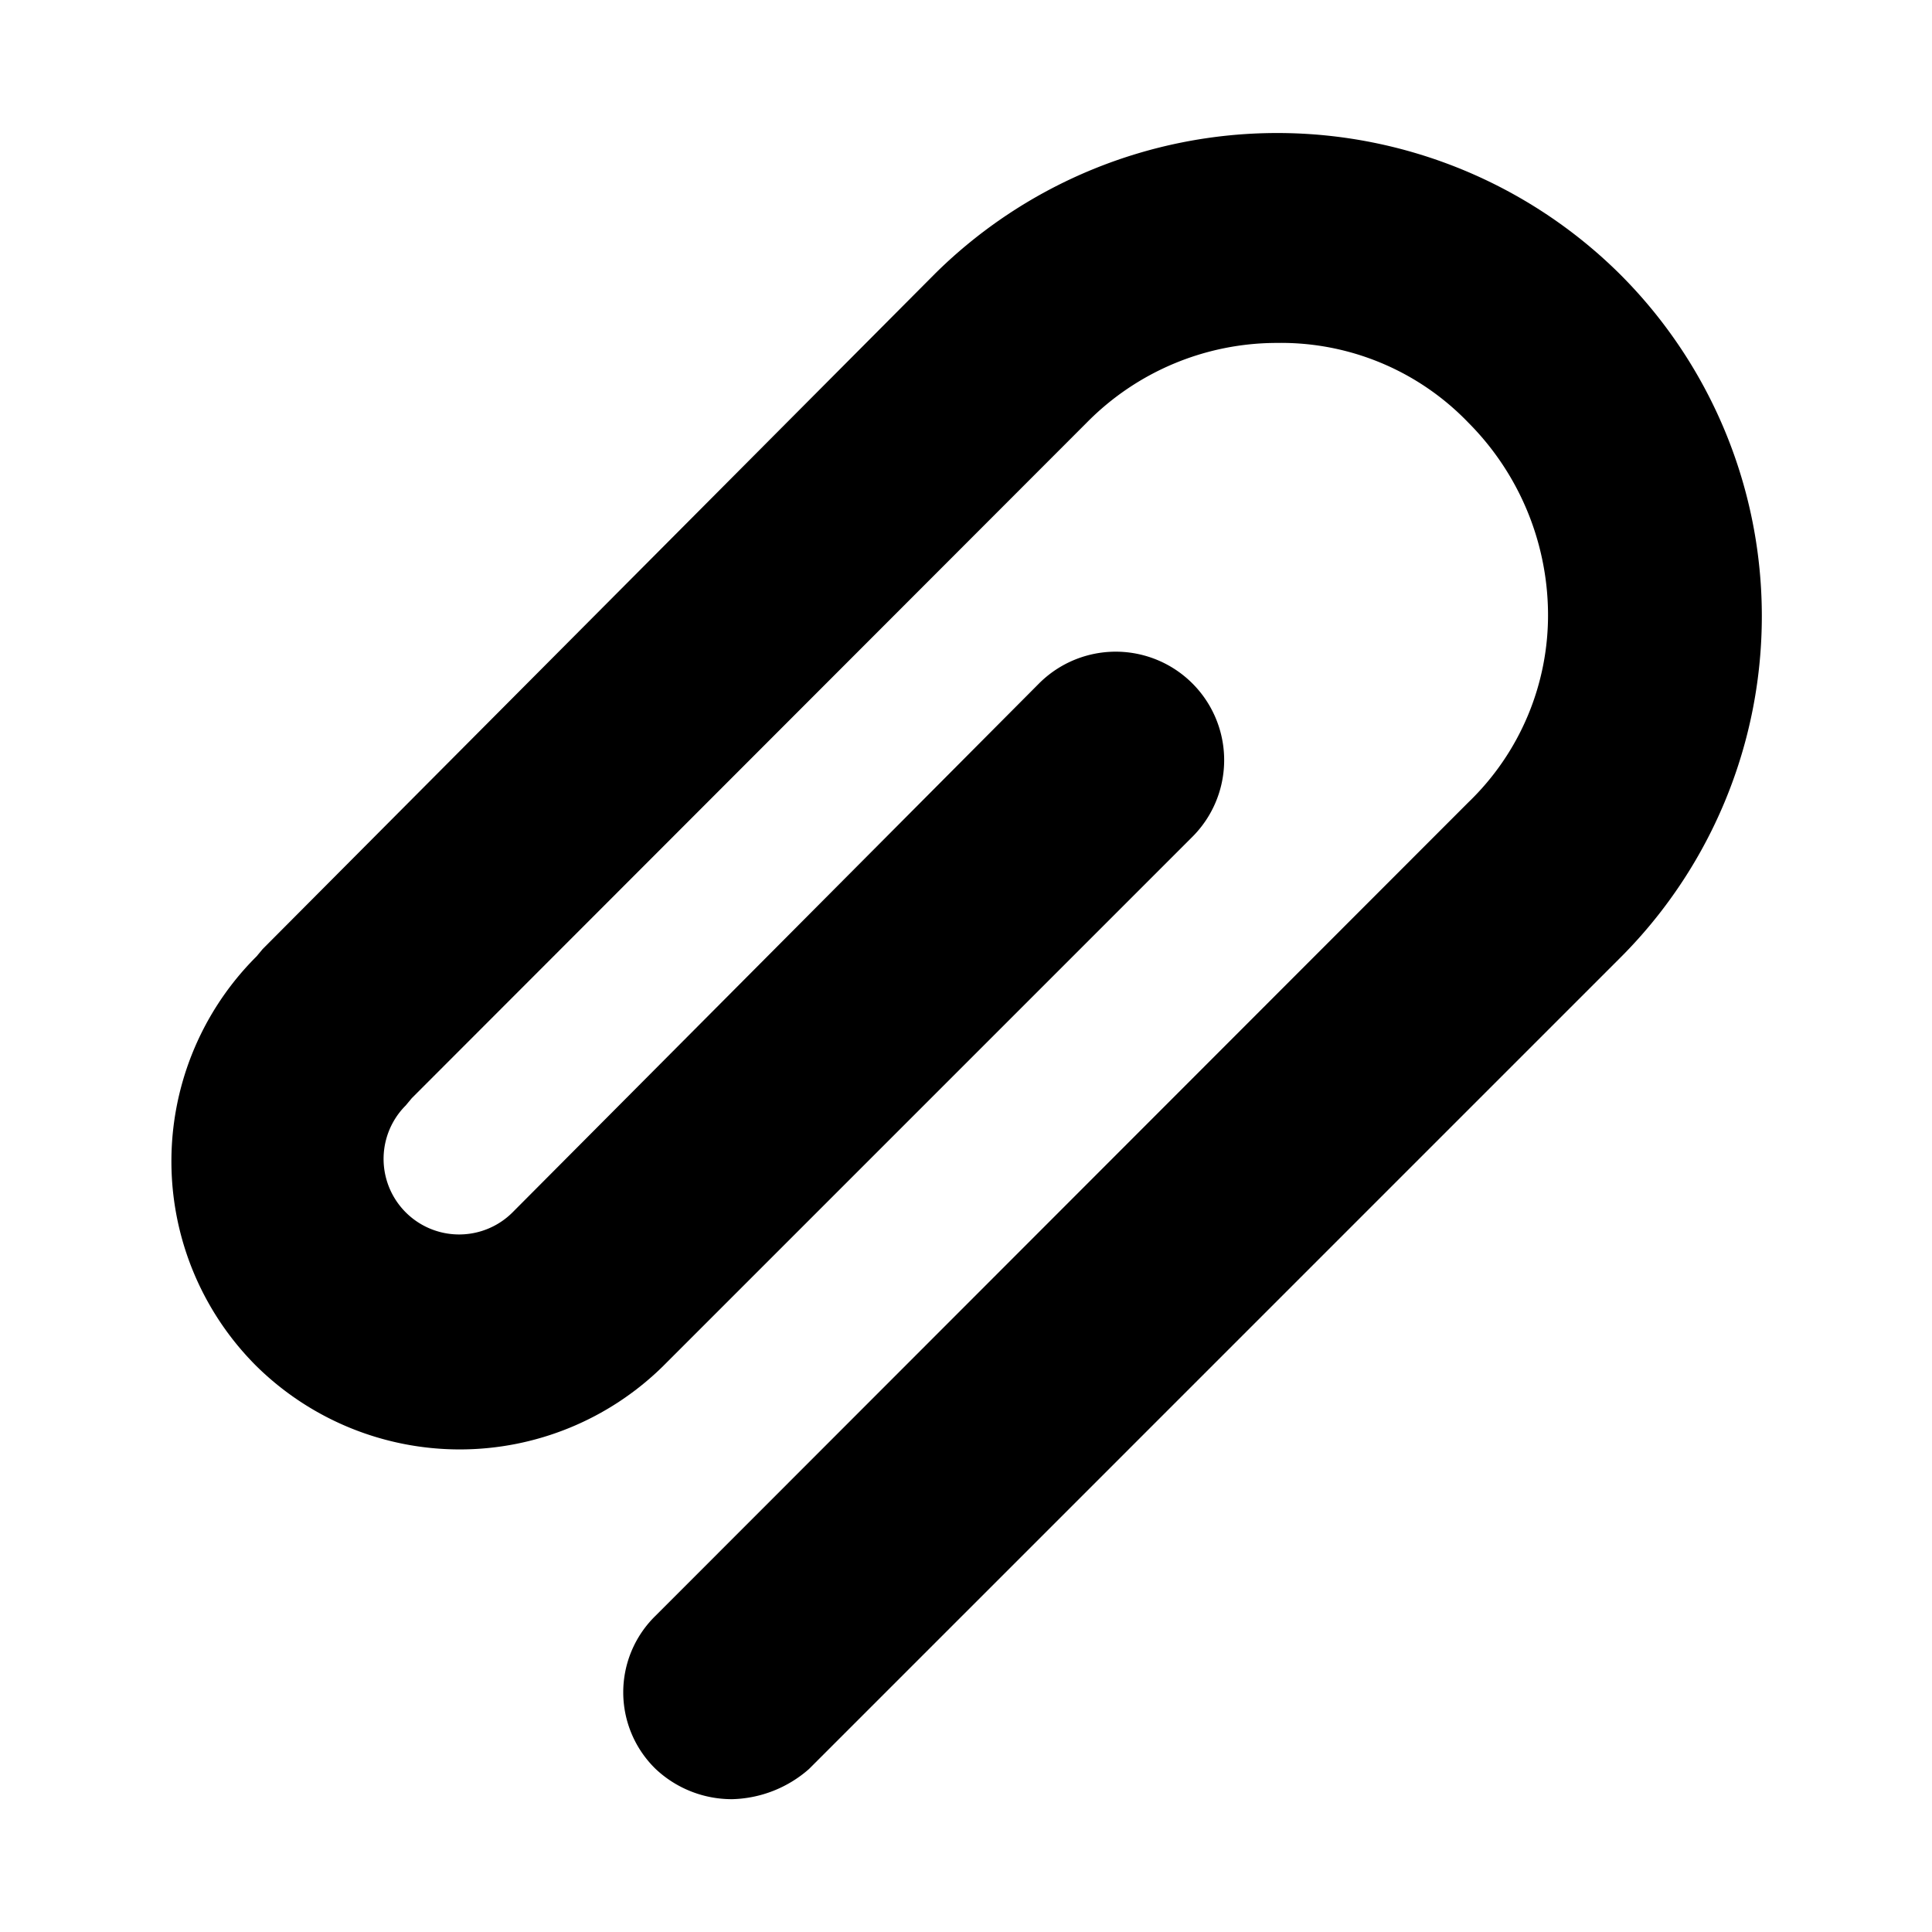 <svg data-name="Layer 1" xmlns="http://www.w3.org/2000/svg" viewBox="0 0 32 32"><title>paperclip</title><path d="M26.81 4.52a8.06 8.06 0 0 0-11.31 0L4.35 15.72l-.05.06-.05.06a4.79 4.79 0 0 0 0 6.79 4.8 4.8 0 0 0 6.73 0l8.77-8.77a1.79 1.79 0 0 0-2.54-2.54l-8.72 8.76a1.25 1.25 0 1 1-1.77-1.77l.05-.06.05-.06L18 7a4.42 4.42 0 0 1 3.15-1.32A4.3 4.3 0 0 1 24.32 7a4.52 4.52 0 0 1 1.32 3.14 4.3 4.3 0 0 1-1.32 3.15L10.86 26.76a1.77 1.77 0 0 0 0 2.54 1.84 1.84 0 0 0 1.27.5 2 2 0 0 0 1.27-.5l13.41-13.41a8 8 0 0 0 0-11.37z"/></svg>
